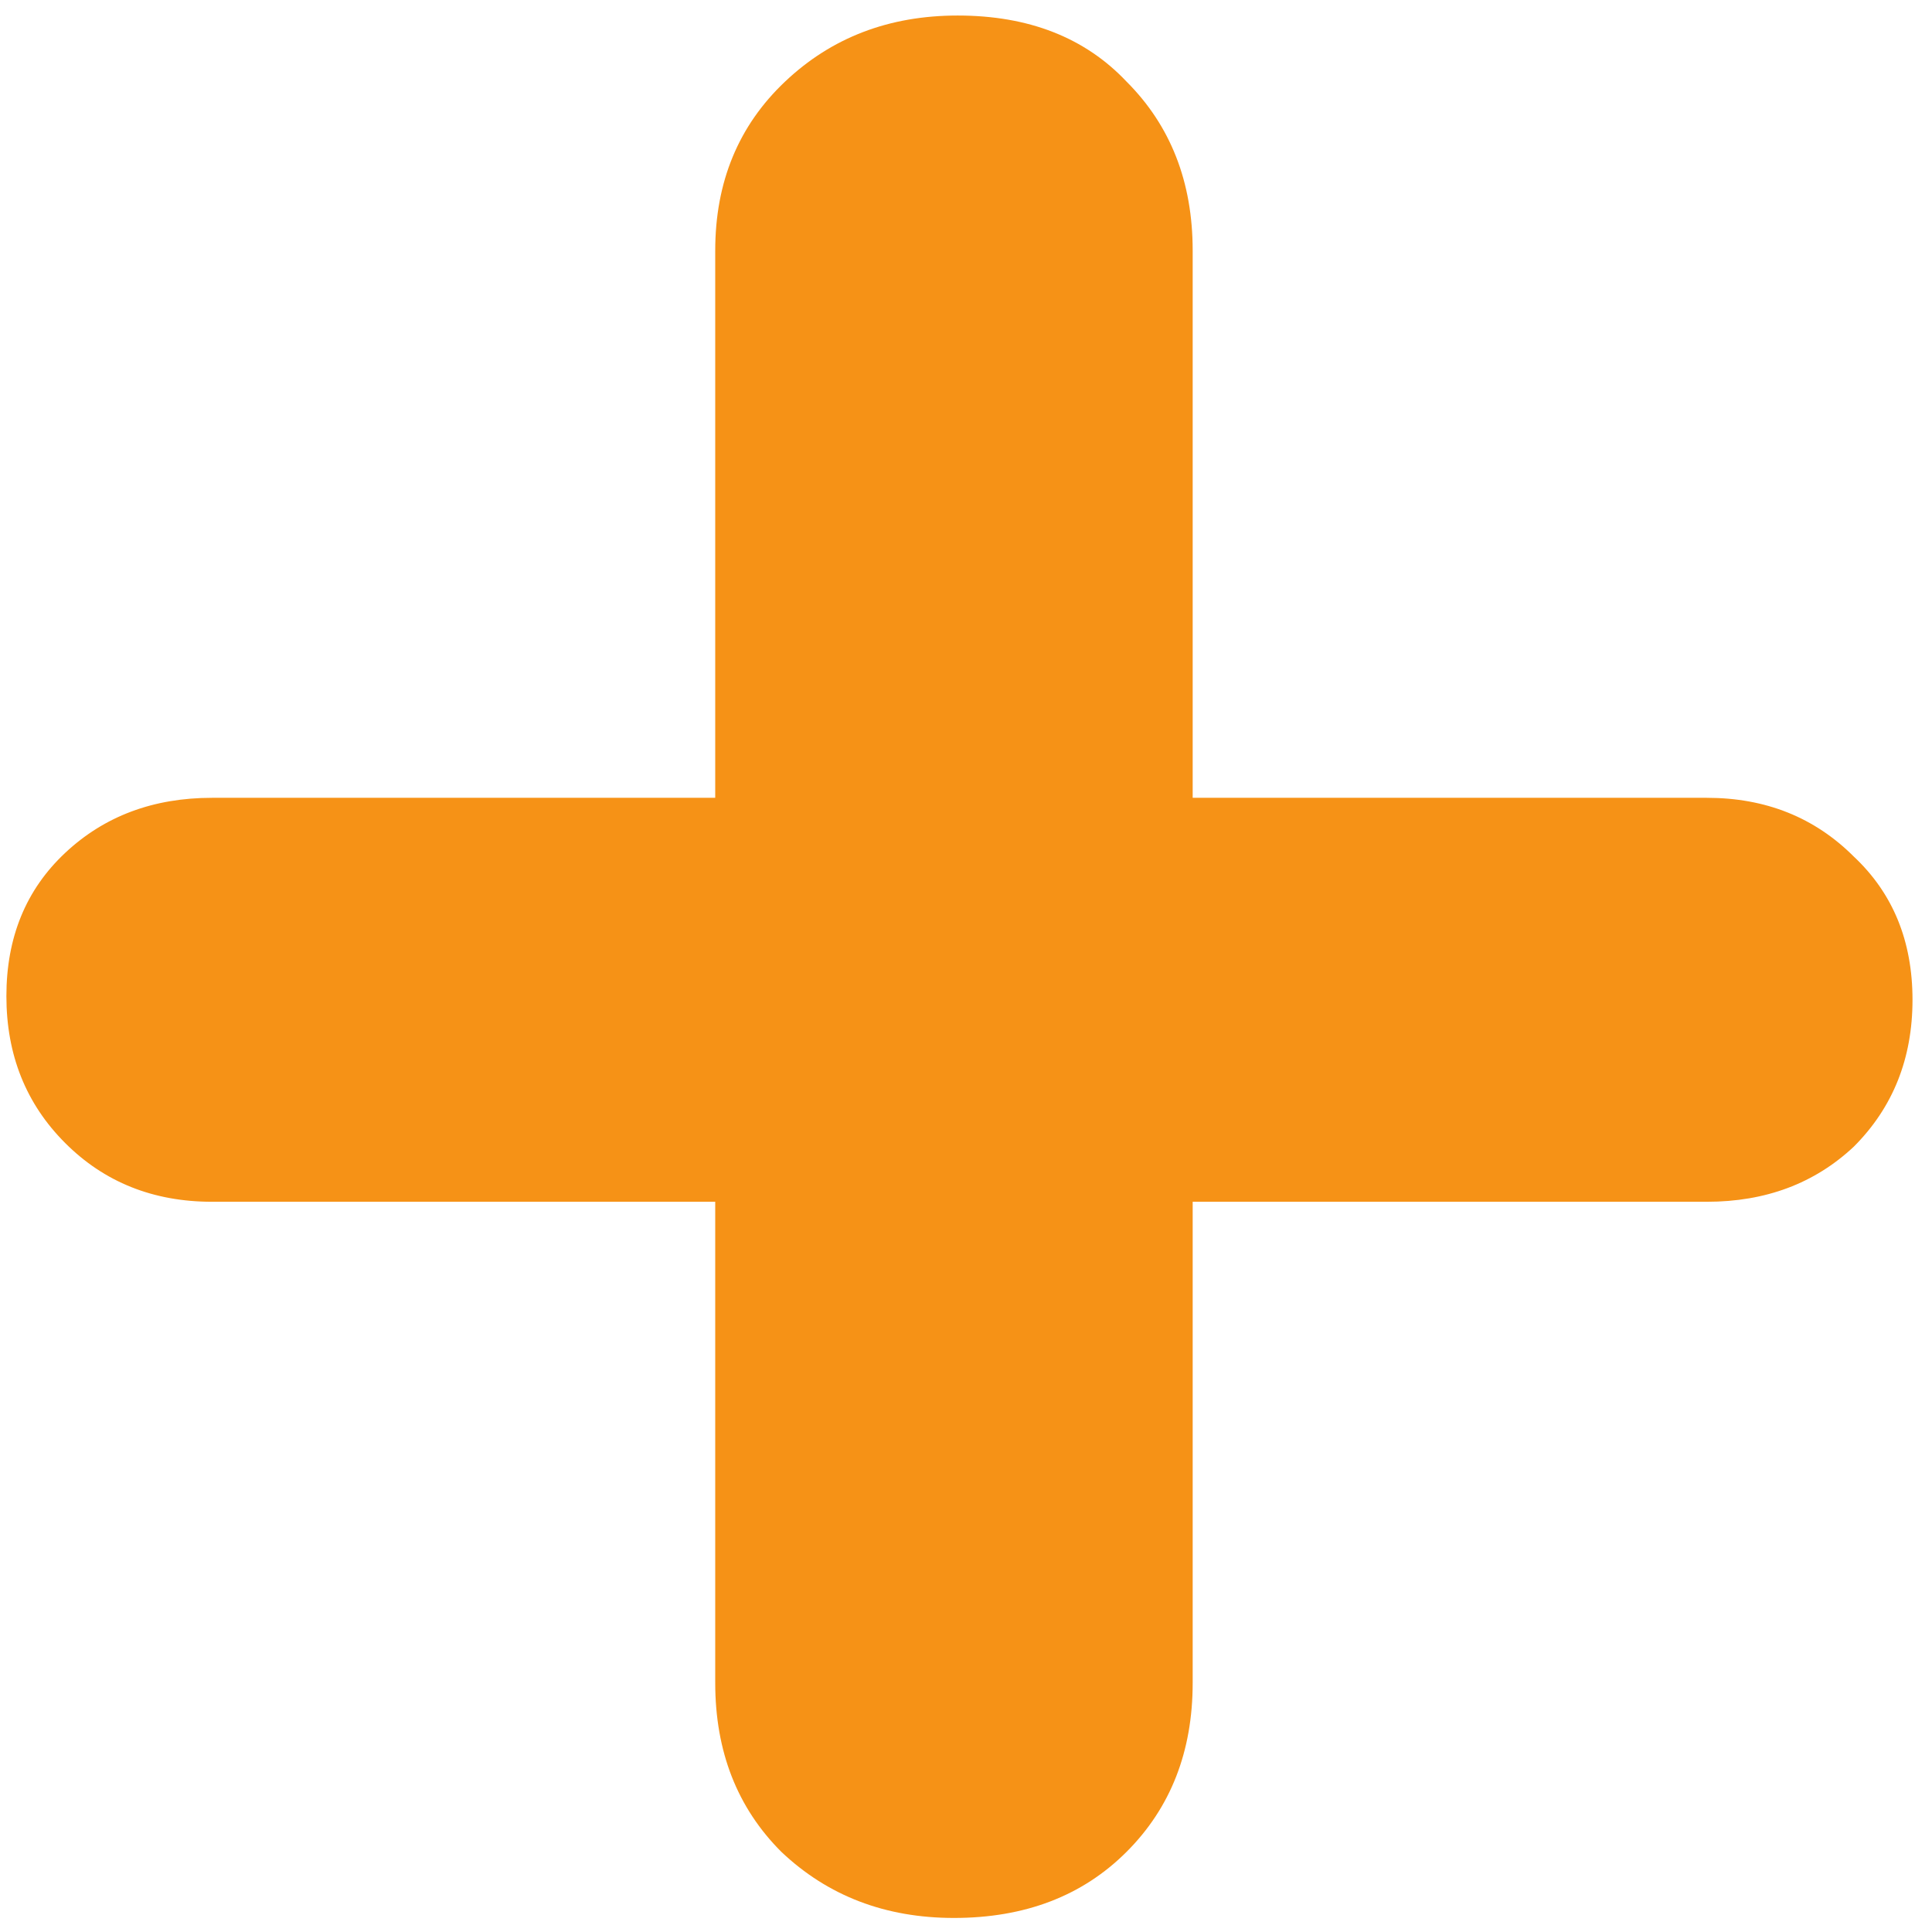 <svg width="55" height="55" viewBox="0 0 55 55" fill="none" xmlns="http://www.w3.org/2000/svg">
<path d="M6.037 34.212C4.364 34.212 2.97 33.655 1.855 32.539C0.74 31.424 0.182 30.03 0.182 28.357C0.182 26.684 0.74 25.325 1.855 24.28C2.97 23.234 4.364 22.712 6.037 22.712H48.59C50.263 22.712 51.657 23.269 52.773 24.384C53.888 25.43 54.445 26.789 54.445 28.462C54.445 30.135 53.888 31.529 52.773 32.644C51.657 33.69 50.263 34.212 48.59 34.212H6.037ZM27.157 54.6C25.205 54.6 23.567 53.973 22.243 52.718C20.988 51.464 20.361 49.861 20.361 47.909V7.133C20.361 5.181 21.023 3.578 22.348 2.324C23.672 1.069 25.31 0.442 27.262 0.442C29.283 0.442 30.886 1.069 32.071 2.324C33.326 3.578 33.953 5.181 33.953 7.133V47.909C33.953 49.861 33.326 51.464 32.071 52.718C30.816 53.973 29.178 54.6 27.157 54.6Z" fill="#F69216"/>
</svg>
